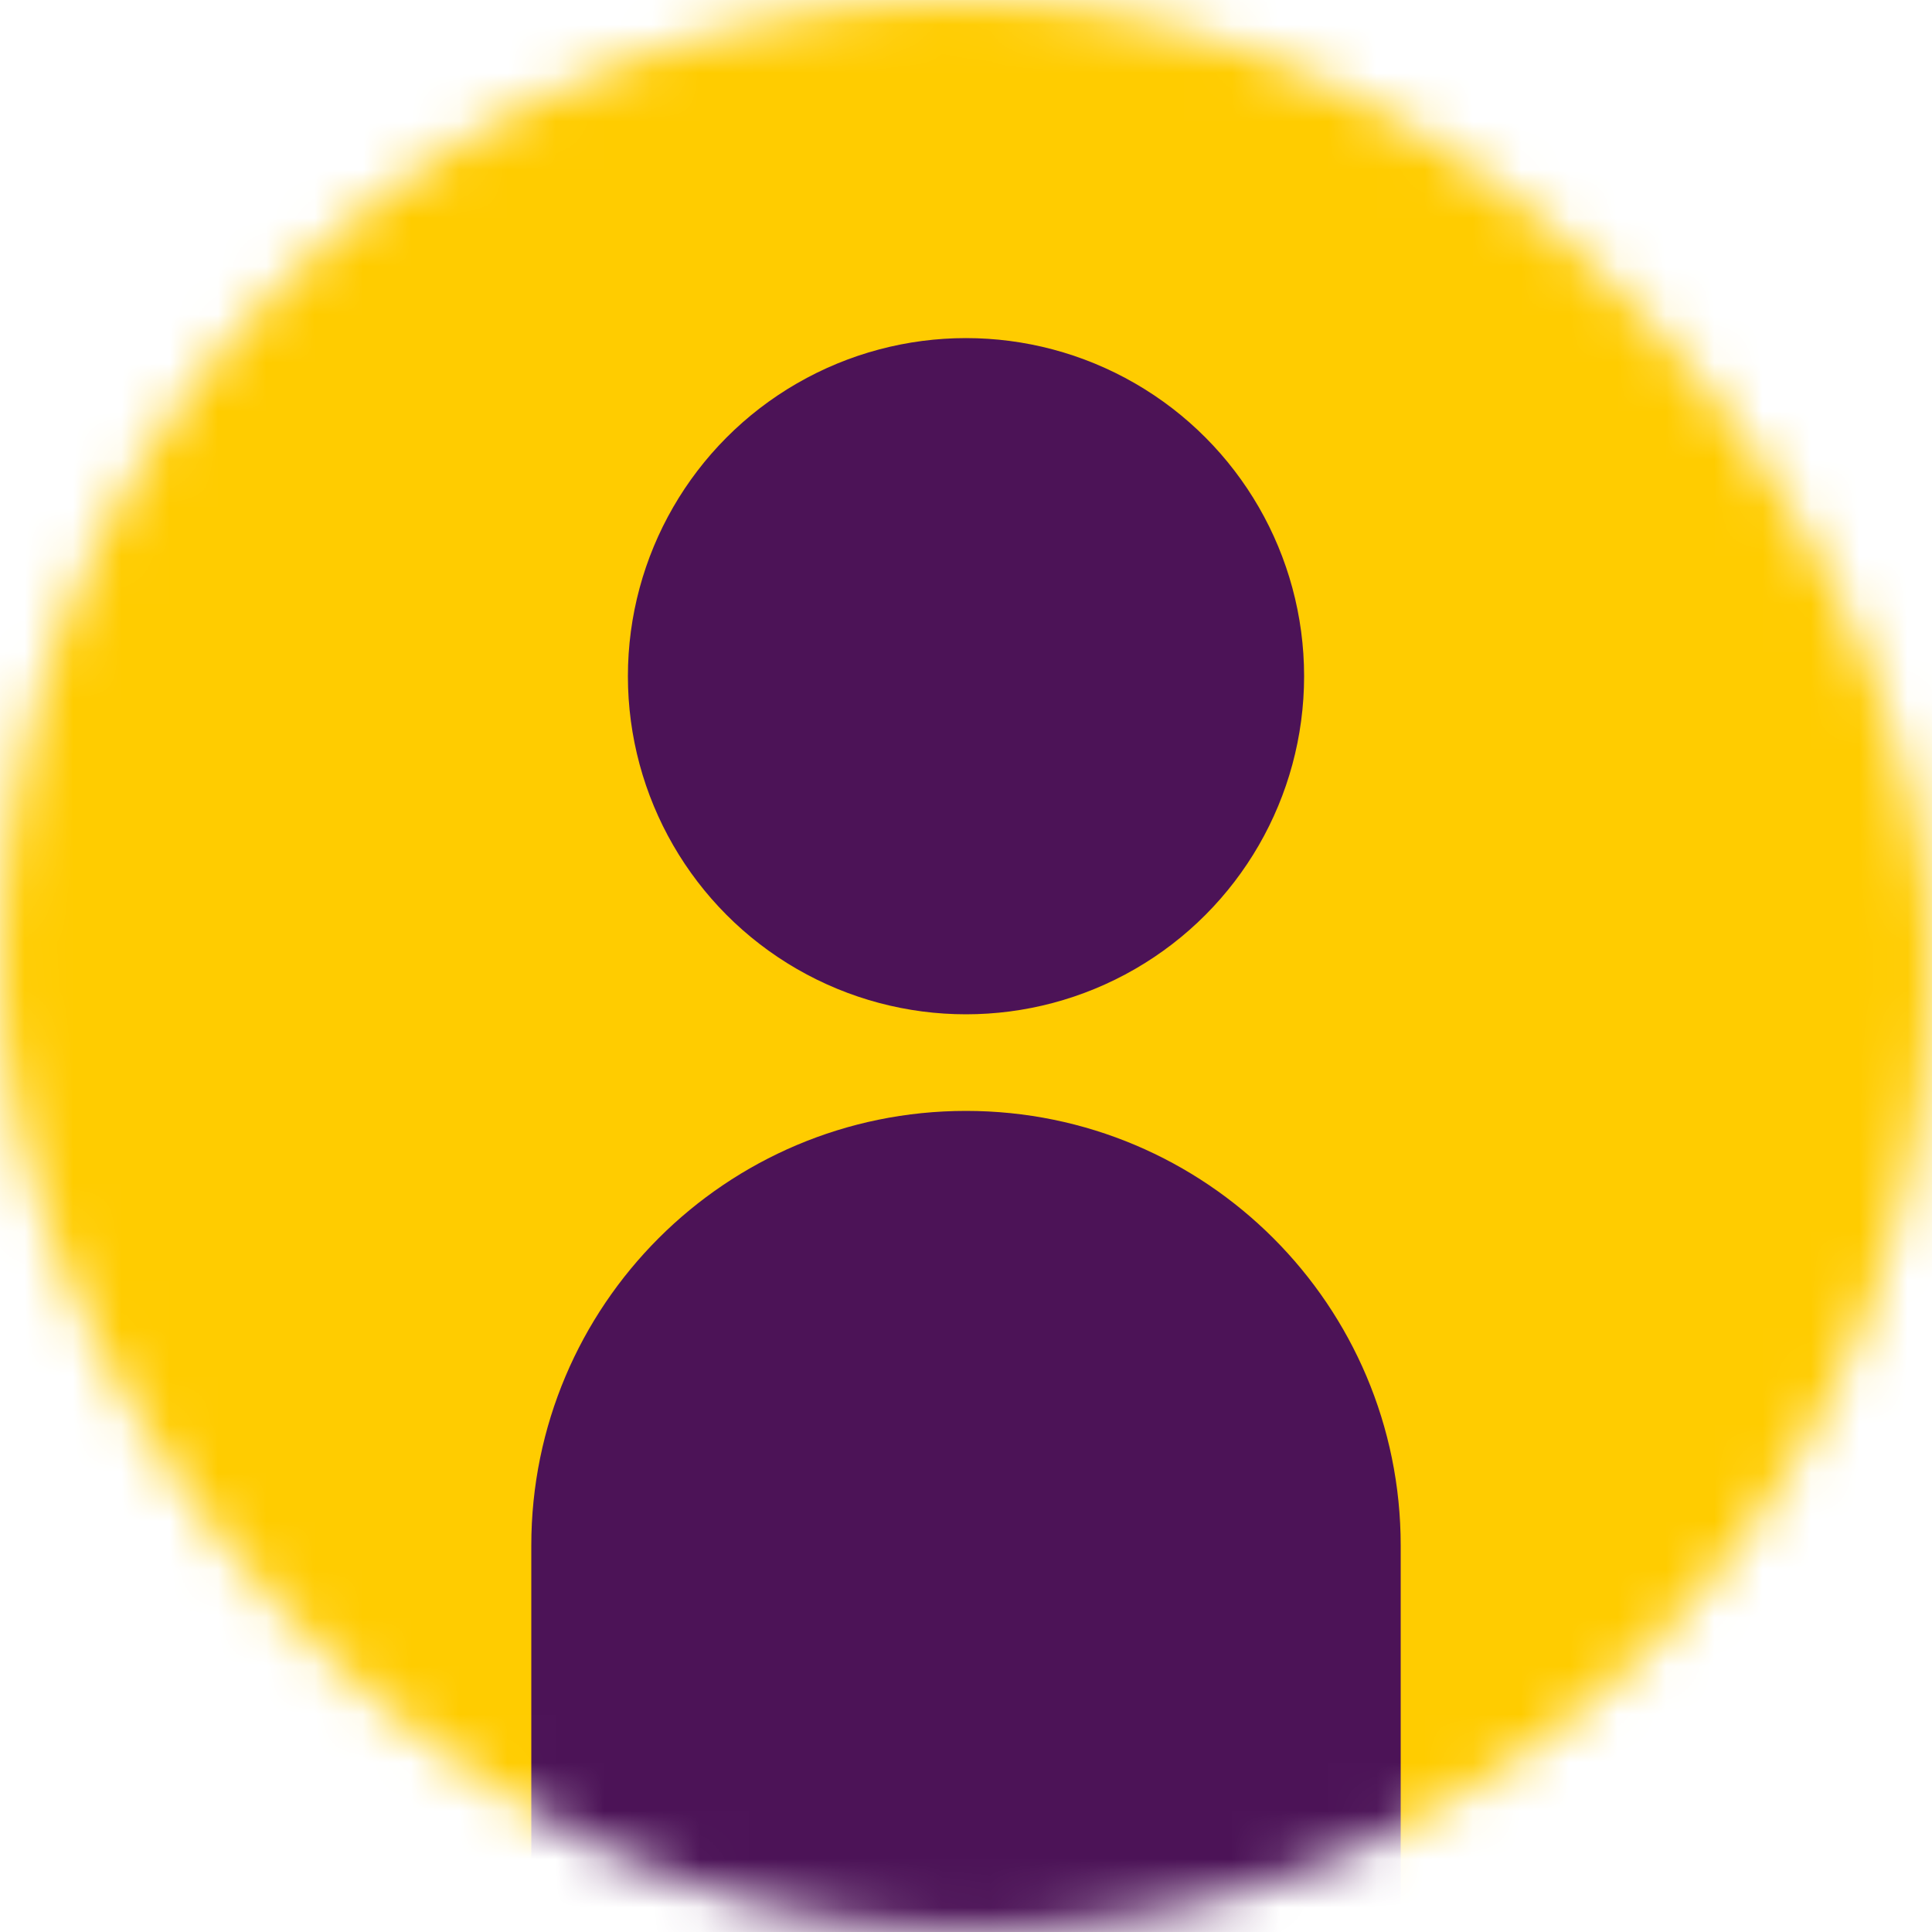 <svg width="40" height="40" viewBox="0 0 40 40" fill="none" xmlns="http://www.w3.org/2000/svg">
<mask id="mask0_369_196" style="mask-type:alpha" maskUnits="userSpaceOnUse" x="0" y="0" width="40" height="40">
<rect width="40" height="40" rx="20" fill="#FFCC00"/>
</mask>
<g mask="url(#mask0_369_196)">
<rect width="40" height="40" fill="#FFCC00"/>
<path d="M11 32C11 27.029 15.029 23 20 23C24.971 23 29 27.029 29 32V40H11V32Z" fill="#4C1357"/>
<circle cx="20" cy="14" r="7" fill="#4C1357"/>
</g>
</svg>
